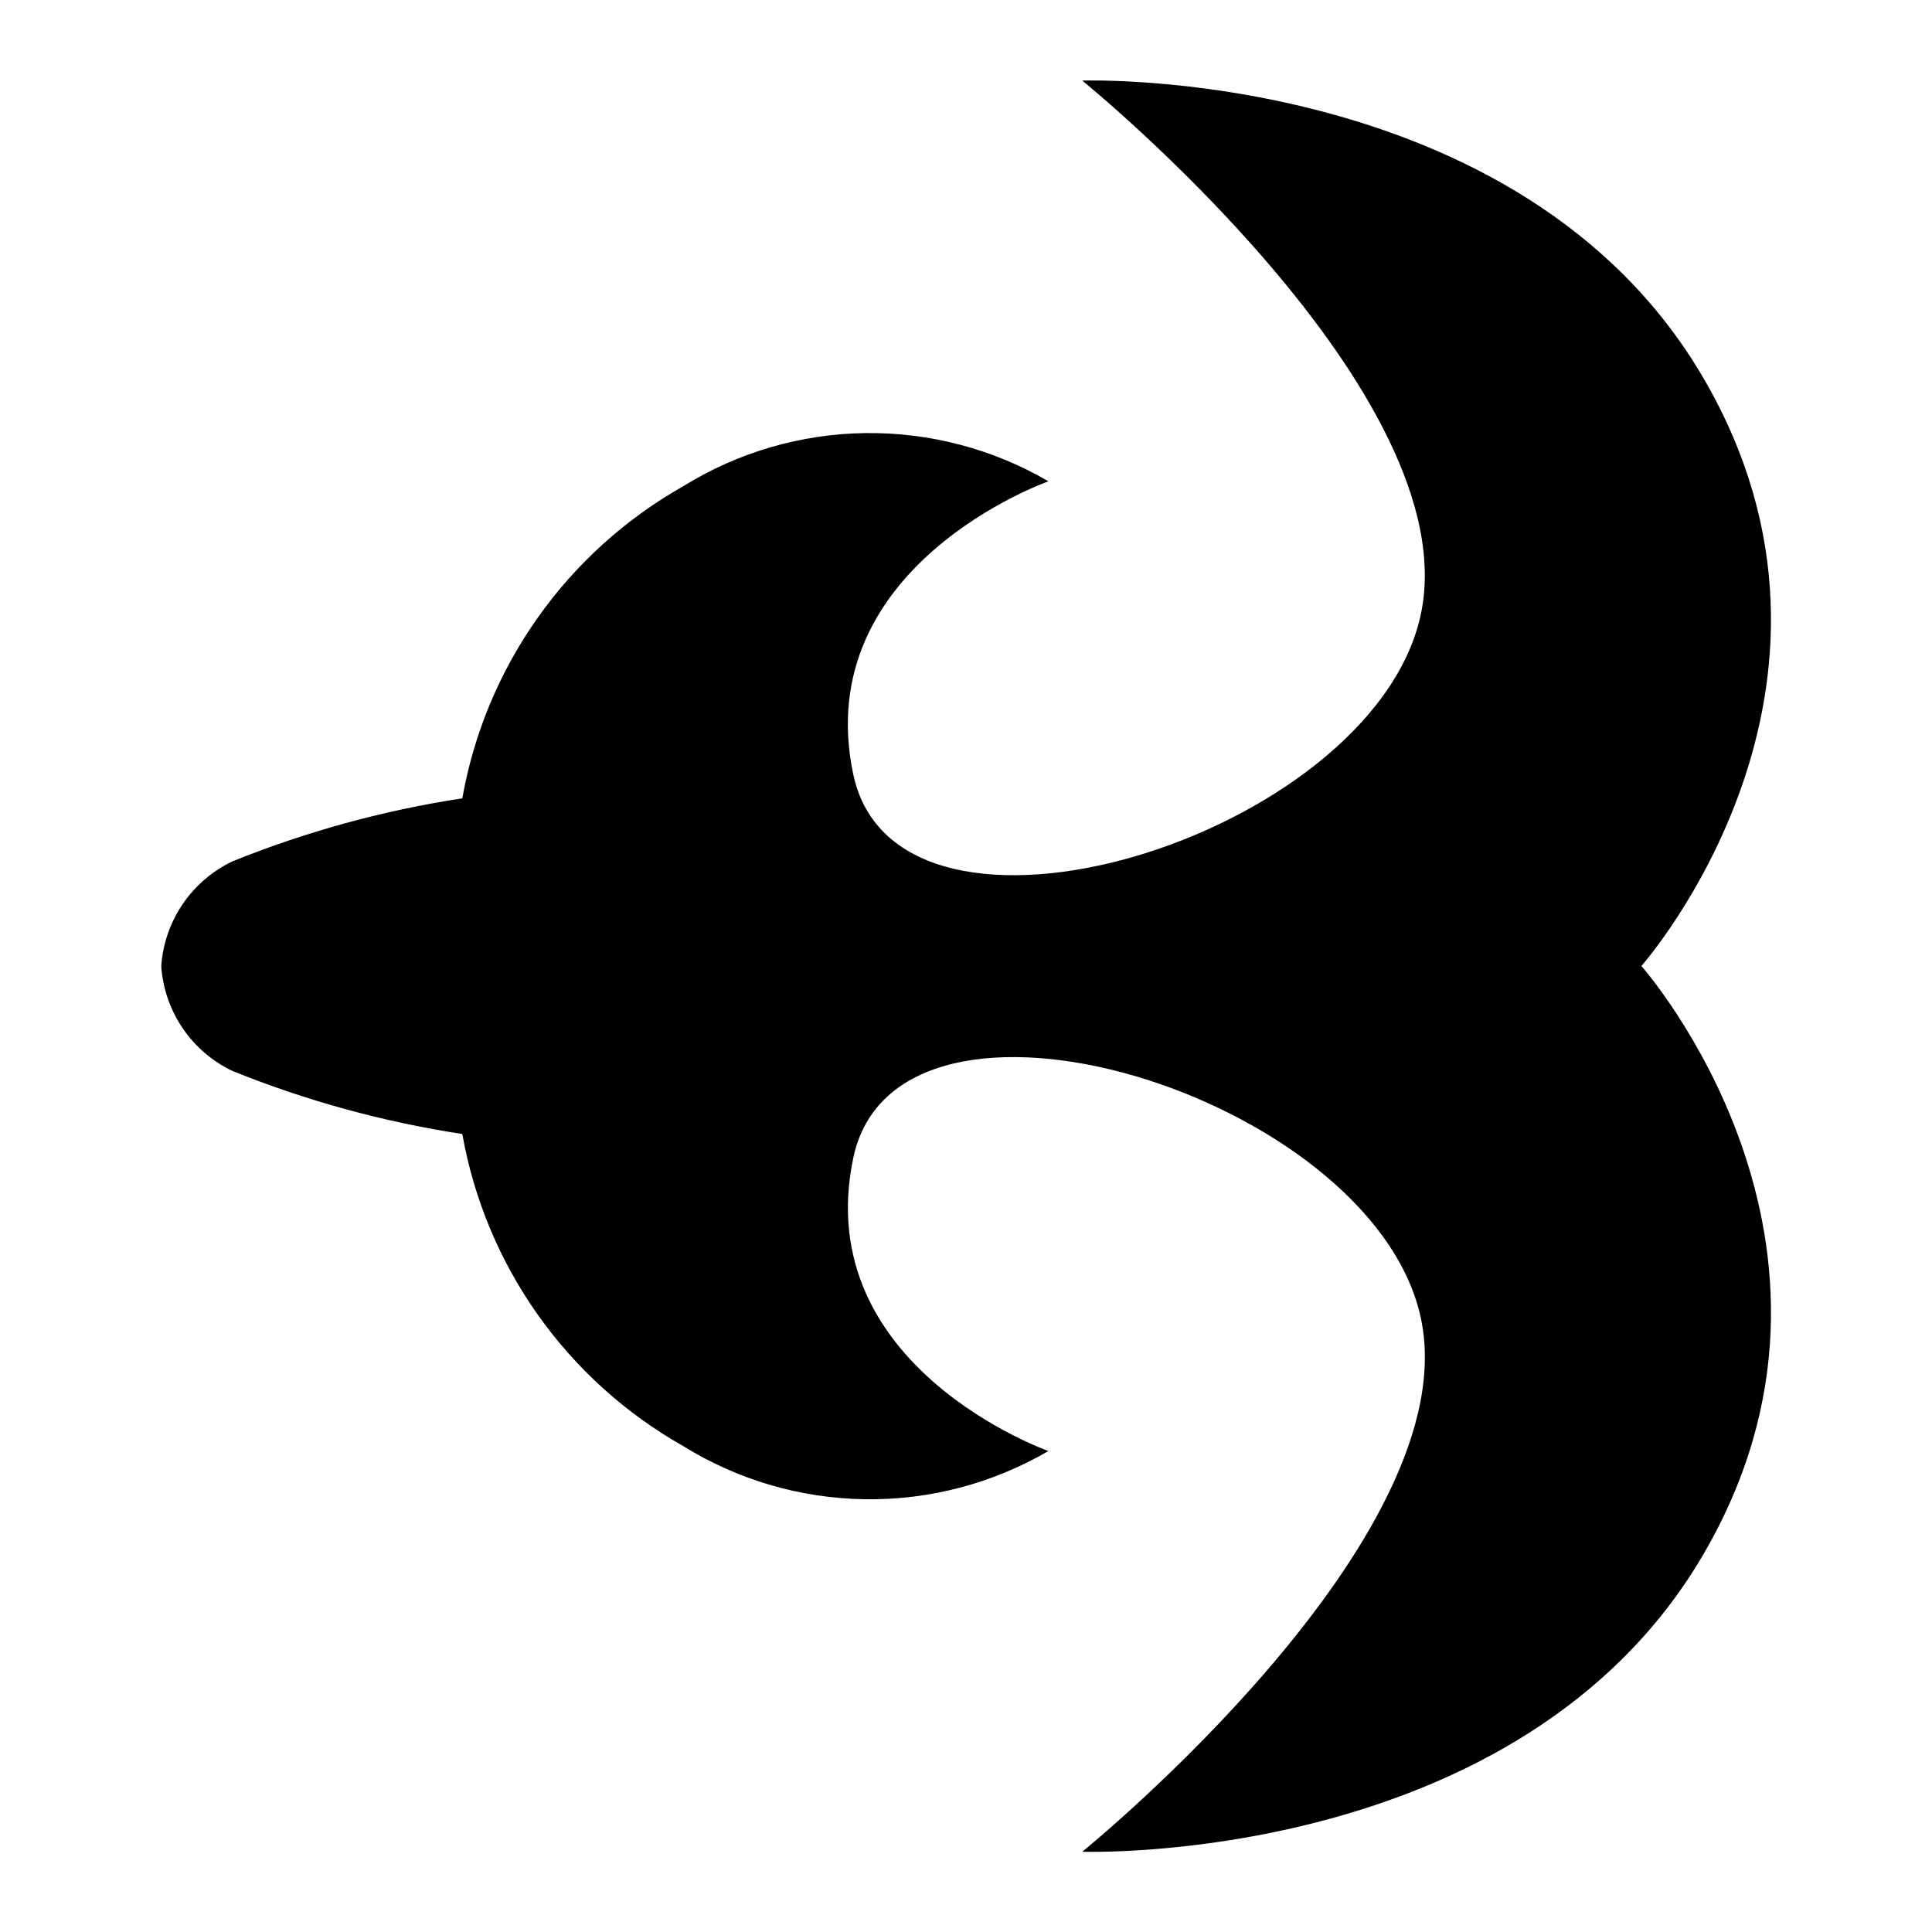 <svg width="24" height="24" viewBox="0 0 24 24" fill="none" xmlns="http://www.w3.org/2000/svg">
<path d="M20.39 12C20.416 11.97 23.417 8.555 21.158 4.692C18.89 0.812 13.444 1.001 13.444 1.001C13.444 1.001 18.267 4.913 17.644 7.659C17.021 10.405 11.144 12.21 10.599 9.617C10.054 7.024 13.024 5.979 13.024 5.979C12.333 5.576 11.545 5.369 10.745 5.38C9.945 5.391 9.164 5.62 8.484 6.042C7.77 6.446 7.154 7.003 6.68 7.673C6.206 8.343 5.886 9.109 5.743 9.917C4.762 10.067 3.803 10.33 2.883 10.702C2.635 10.822 2.422 11.005 2.268 11.233C2.113 11.462 2.022 11.727 2.003 12.002C2.022 12.277 2.113 12.542 2.268 12.771C2.422 12.999 2.635 13.182 2.883 13.302C3.803 13.674 4.762 13.937 5.743 14.087C5.886 14.895 6.206 15.661 6.68 16.331C7.154 17.001 7.77 17.558 8.484 17.962C9.164 18.384 9.945 18.613 10.745 18.624C11.545 18.636 12.333 18.428 13.024 18.025C13.024 18.025 10.058 16.98 10.599 14.387C11.14 11.794 17.017 13.599 17.644 16.345C18.271 19.091 13.444 23.003 13.444 23.003C13.444 23.003 18.89 23.192 21.158 19.312C23.417 15.445 20.417 12.03 20.39 12Z" fill="black"/>
</svg>
